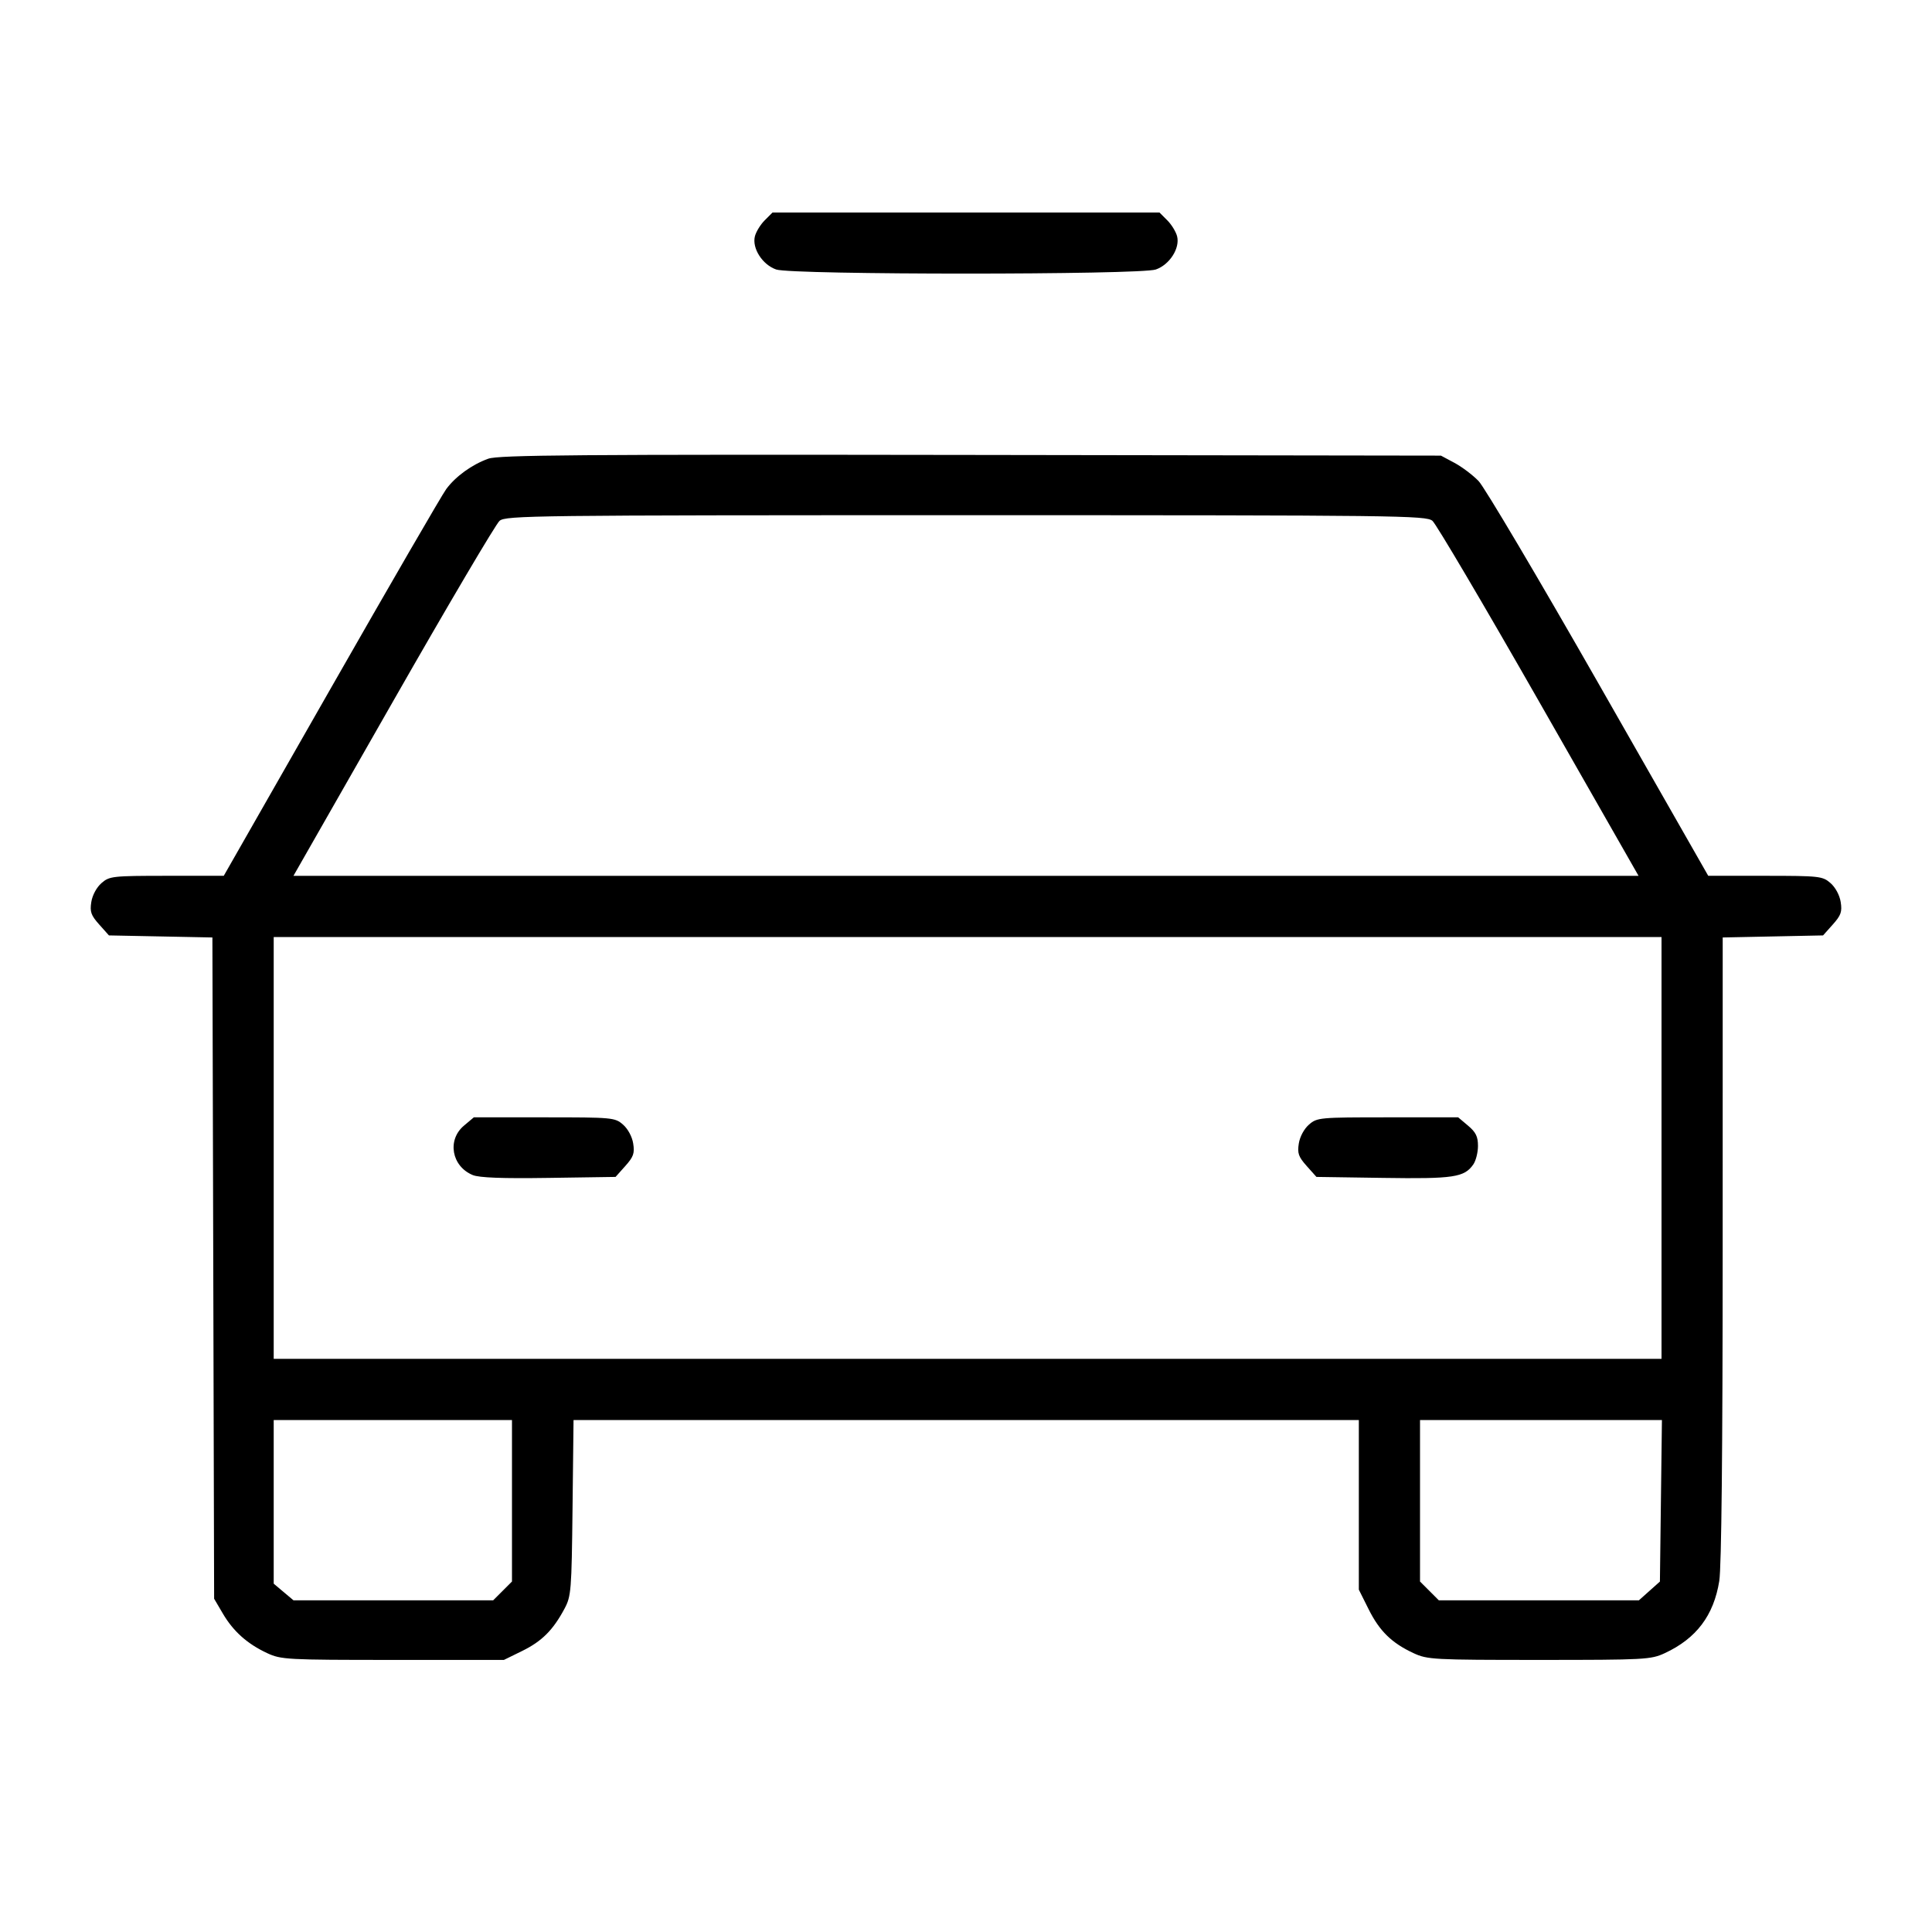 <svg fill="currentColor" viewBox="0 0 256 256" xmlns="http://www.w3.org/2000/svg"><path d="M101.331 29.190 C 100.765 29.756,100.178 30.713,100.027 31.315 C 99.629 32.898,101.030 35.081,102.848 35.709 C 104.944 36.434,151.056 36.434,153.152 35.709 C 154.970 35.081,156.371 32.898,155.973 31.315 C 155.822 30.713,155.235 29.756,154.669 29.190 L 153.639 28.160 128.000 28.160 L 102.361 28.160 101.331 29.190 M64.698 60.782 C 62.536 61.557,60.370 63.123,59.122 64.815 C 58.569 65.564,51.713 77.397,43.885 91.111 L 29.653 116.044 22.104 116.049 C 14.890 116.053,14.505 116.096,13.449 117.013 C 12.801 117.577,12.243 118.610,12.099 119.515 C 11.892 120.816,12.055 121.282,13.144 122.501 L 14.435 123.947 21.290 124.083 L 28.144 124.219 28.259 168.029 L 28.373 211.840 29.538 213.822 C 30.920 216.172,32.783 217.832,35.413 219.054 C 37.245 219.905,38.014 219.947,52.053 219.947 L 66.773 219.947 69.207 218.752 C 71.801 217.478,73.279 216.000,74.794 213.170 C 75.685 211.503,75.740 210.818,75.865 199.787 L 75.997 188.160 128.025 188.160 L 180.053 188.160 180.053 199.399 L 180.053 210.637 181.358 213.248 C 182.801 216.135,184.414 217.709,187.307 219.054 C 189.138 219.905,189.908 219.947,203.947 219.947 C 217.986 219.947,218.755 219.905,220.587 219.054 C 224.776 217.107,227.074 214.066,227.812 209.493 C 228.103 207.695,228.261 192.217,228.263 165.470 L 228.267 124.220 234.916 124.083 L 241.565 123.947 242.856 122.501 C 243.945 121.282,244.108 120.816,243.901 119.515 C 243.757 118.610,243.199 117.577,242.551 117.013 C 241.495 116.096,241.110 116.053,233.896 116.049 L 226.347 116.044 211.840 90.623 C 203.861 76.641,196.699 64.546,195.923 63.744 C 195.147 62.942,193.707 61.856,192.723 61.330 L 190.933 60.373 128.640 60.282 C 76.491 60.206,66.078 60.288,64.698 60.782 M189.806 69.013 C 190.294 69.424,196.638 80.176,203.904 92.907 L 217.116 116.053 128.000 116.053 L 38.884 116.053 52.096 92.907 C 59.362 80.176,65.706 69.424,66.194 69.013 C 67.030 68.310,70.604 68.267,128.000 68.267 C 185.396 68.267,188.970 68.310,189.806 69.013 M220.160 152.107 L 220.160 180.053 128.213 180.053 L 36.267 180.053 36.267 152.107 L 36.267 124.160 128.213 124.160 L 220.160 124.160 220.160 152.107 M61.473 149.158 C 59.219 151.055,59.840 154.540,62.638 155.700 C 63.498 156.056,66.547 156.170,72.718 156.078 L 81.565 155.947 82.856 154.501 C 83.945 153.282,84.108 152.816,83.901 151.515 C 83.757 150.610,83.199 149.577,82.551 149.013 C 81.477 148.081,81.179 148.053,72.116 148.053 L 62.785 148.053 61.473 149.158 M173.449 149.013 C 172.801 149.577,172.243 150.610,172.099 151.515 C 171.892 152.816,172.055 153.282,173.144 154.501 L 174.435 155.947 183.282 156.078 C 192.620 156.217,194.020 156.009,195.217 154.300 C 195.560 153.810,195.840 152.702,195.840 151.836 C 195.840 150.603,195.556 150.024,194.527 149.158 L 193.215 148.053 183.884 148.053 C 174.821 148.053,174.523 148.081,173.449 149.013 M67.840 198.859 L 67.840 209.559 66.593 210.806 L 65.346 212.053 52.119 212.053 L 38.892 212.053 37.579 210.949 L 36.267 209.844 36.267 199.002 L 36.267 188.160 52.053 188.160 L 67.840 188.160 67.840 198.859 M220.080 198.862 L 219.947 209.565 218.553 210.809 L 217.160 212.053 203.907 212.053 L 190.654 212.053 189.407 210.806 L 188.160 209.559 188.160 198.859 L 188.160 188.160 204.187 188.160 L 220.214 188.160 220.080 198.862 " stroke="none" fill-rule="evenodd"></path></svg>